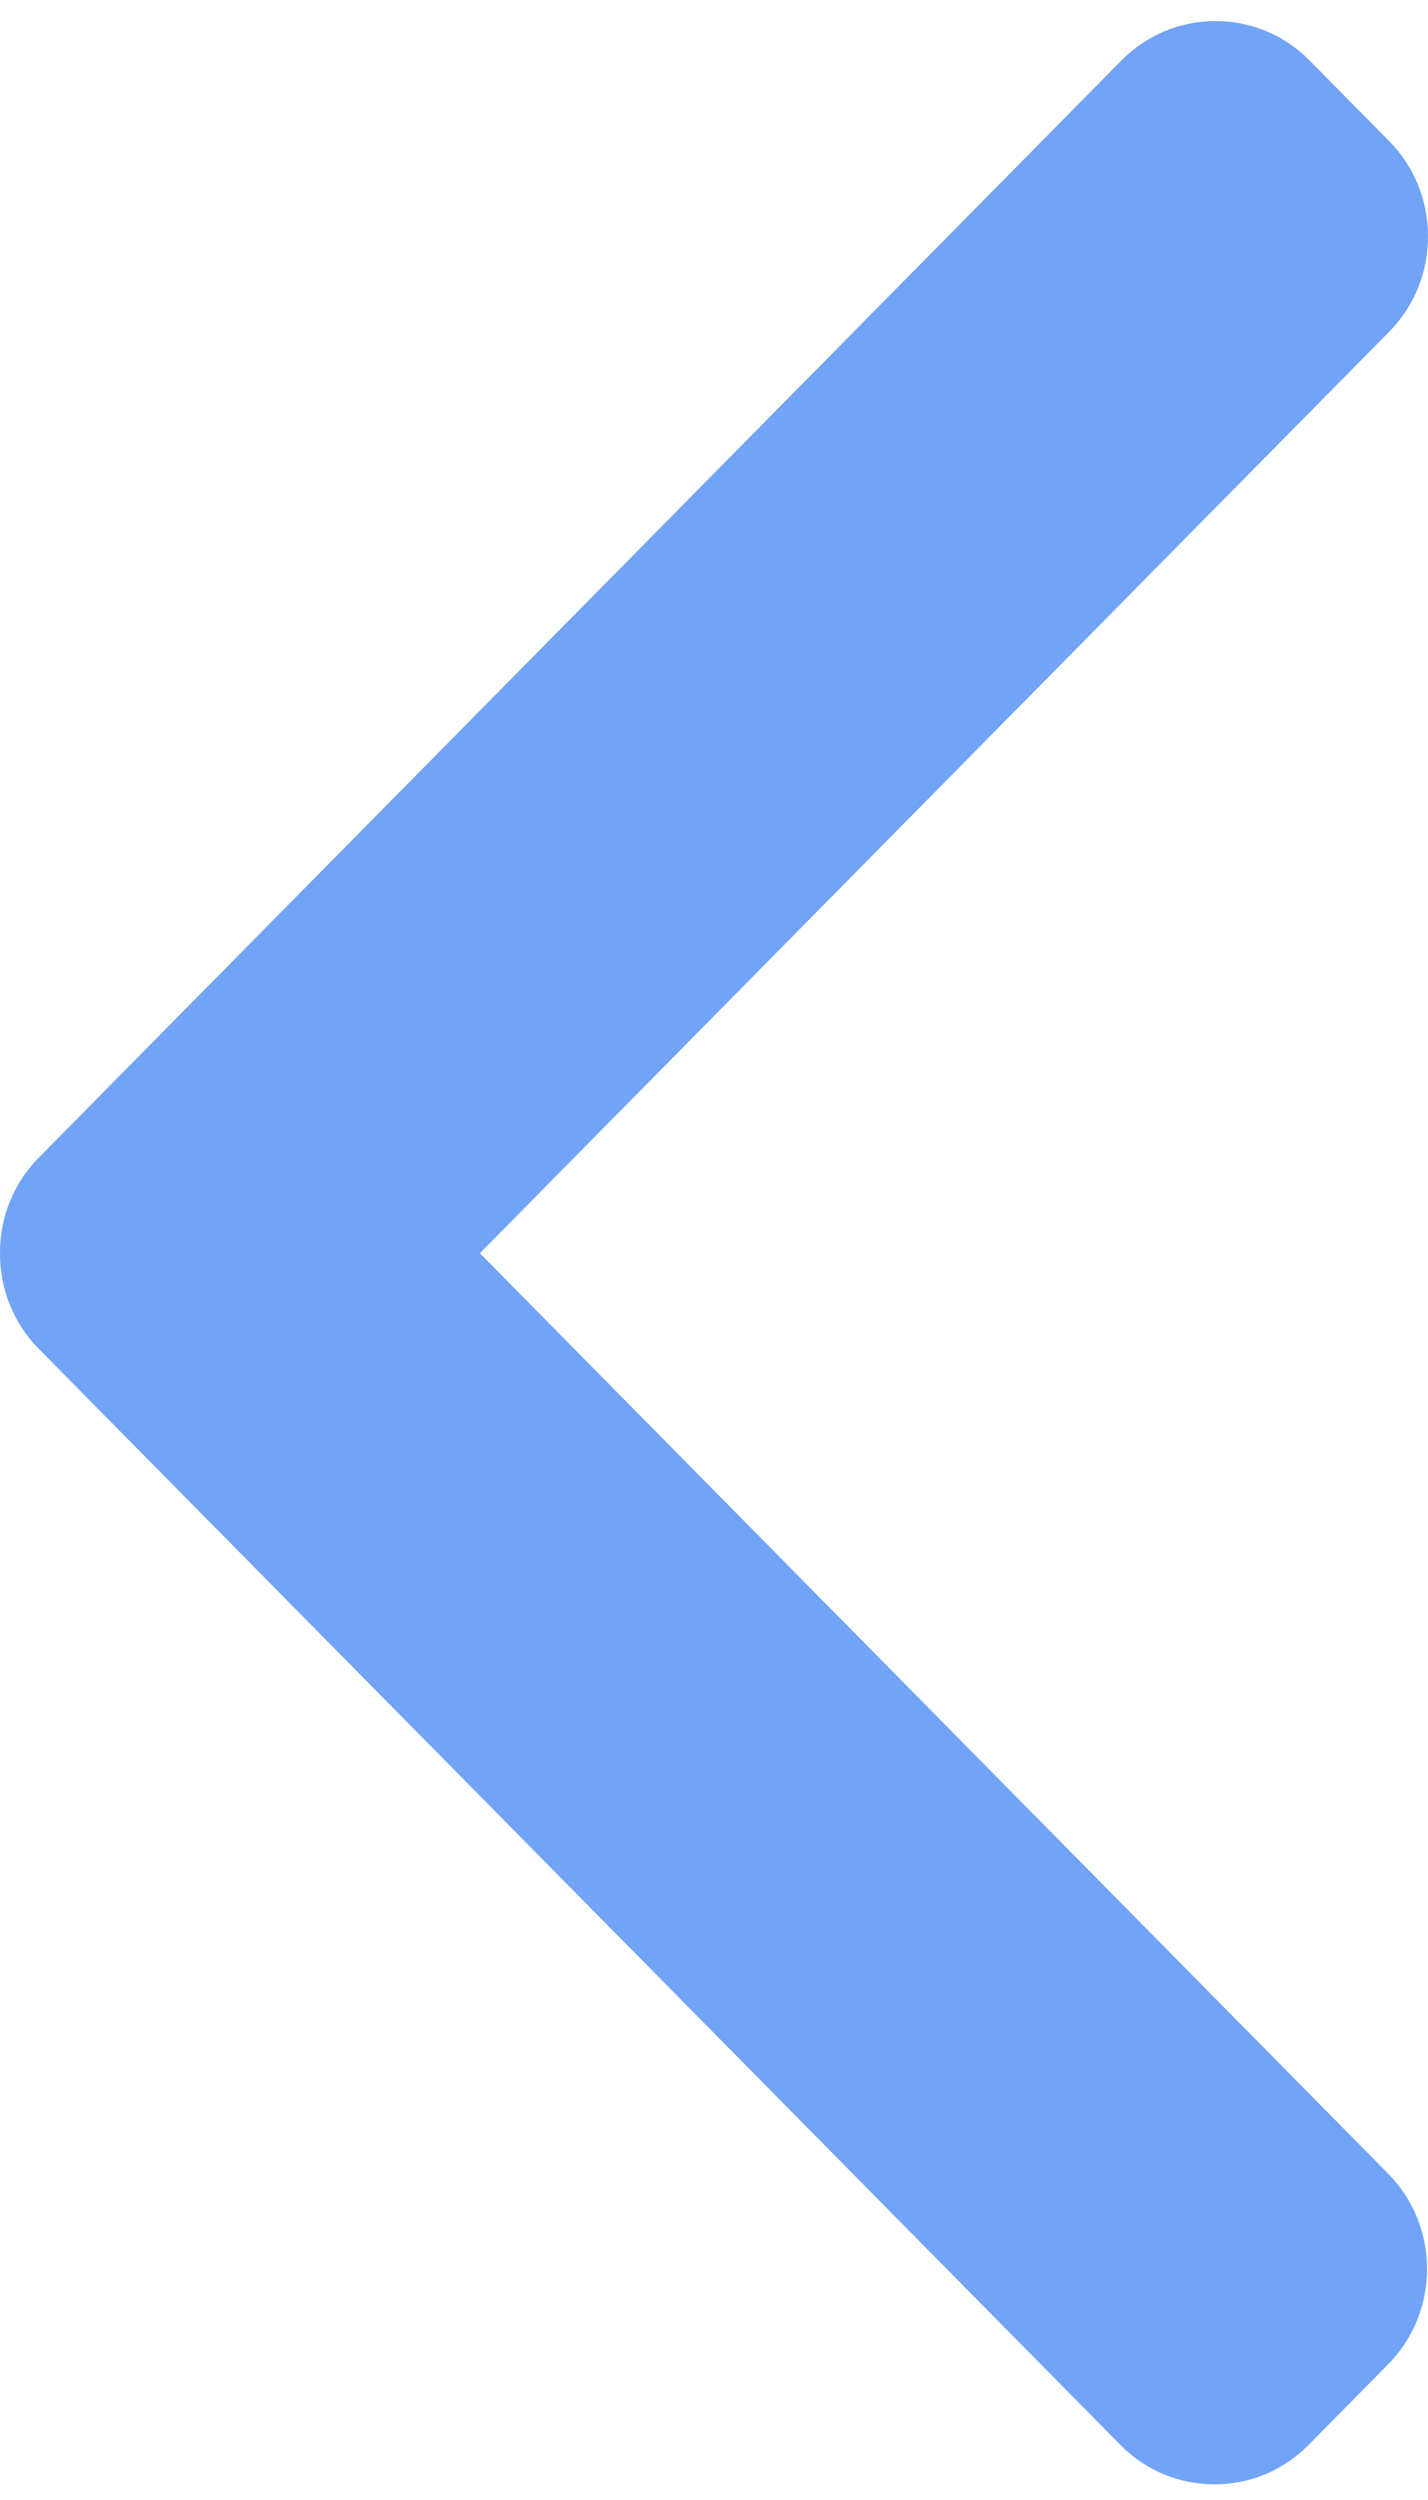 <svg width="52" height="91" viewBox="0 0 52 91" fill="none" xmlns="http://www.w3.org/2000/svg">
<path d="M17.474 45.618L50.587 12.074C51.498 11.152 52 9.92 52 8.607C52 7.292 51.498 6.061 50.587 5.138L47.685 2.2C46.775 1.276 45.558 0.767 44.261 0.767C42.964 0.767 41.749 1.276 40.838 2.2L1.412 42.138C0.497 43.063 -0.004 44.3 1.92797e-05 45.615C-0.004 46.936 0.497 48.172 1.412 49.098L40.801 88.997C41.712 89.921 42.928 90.43 44.225 90.43C45.522 90.43 46.737 89.921 47.649 88.997L50.55 86.059C52.438 84.147 52.438 81.034 50.55 79.123L17.474 45.618Z" fill="#4285F4" fill-opacity="0.75"/>
</svg>
